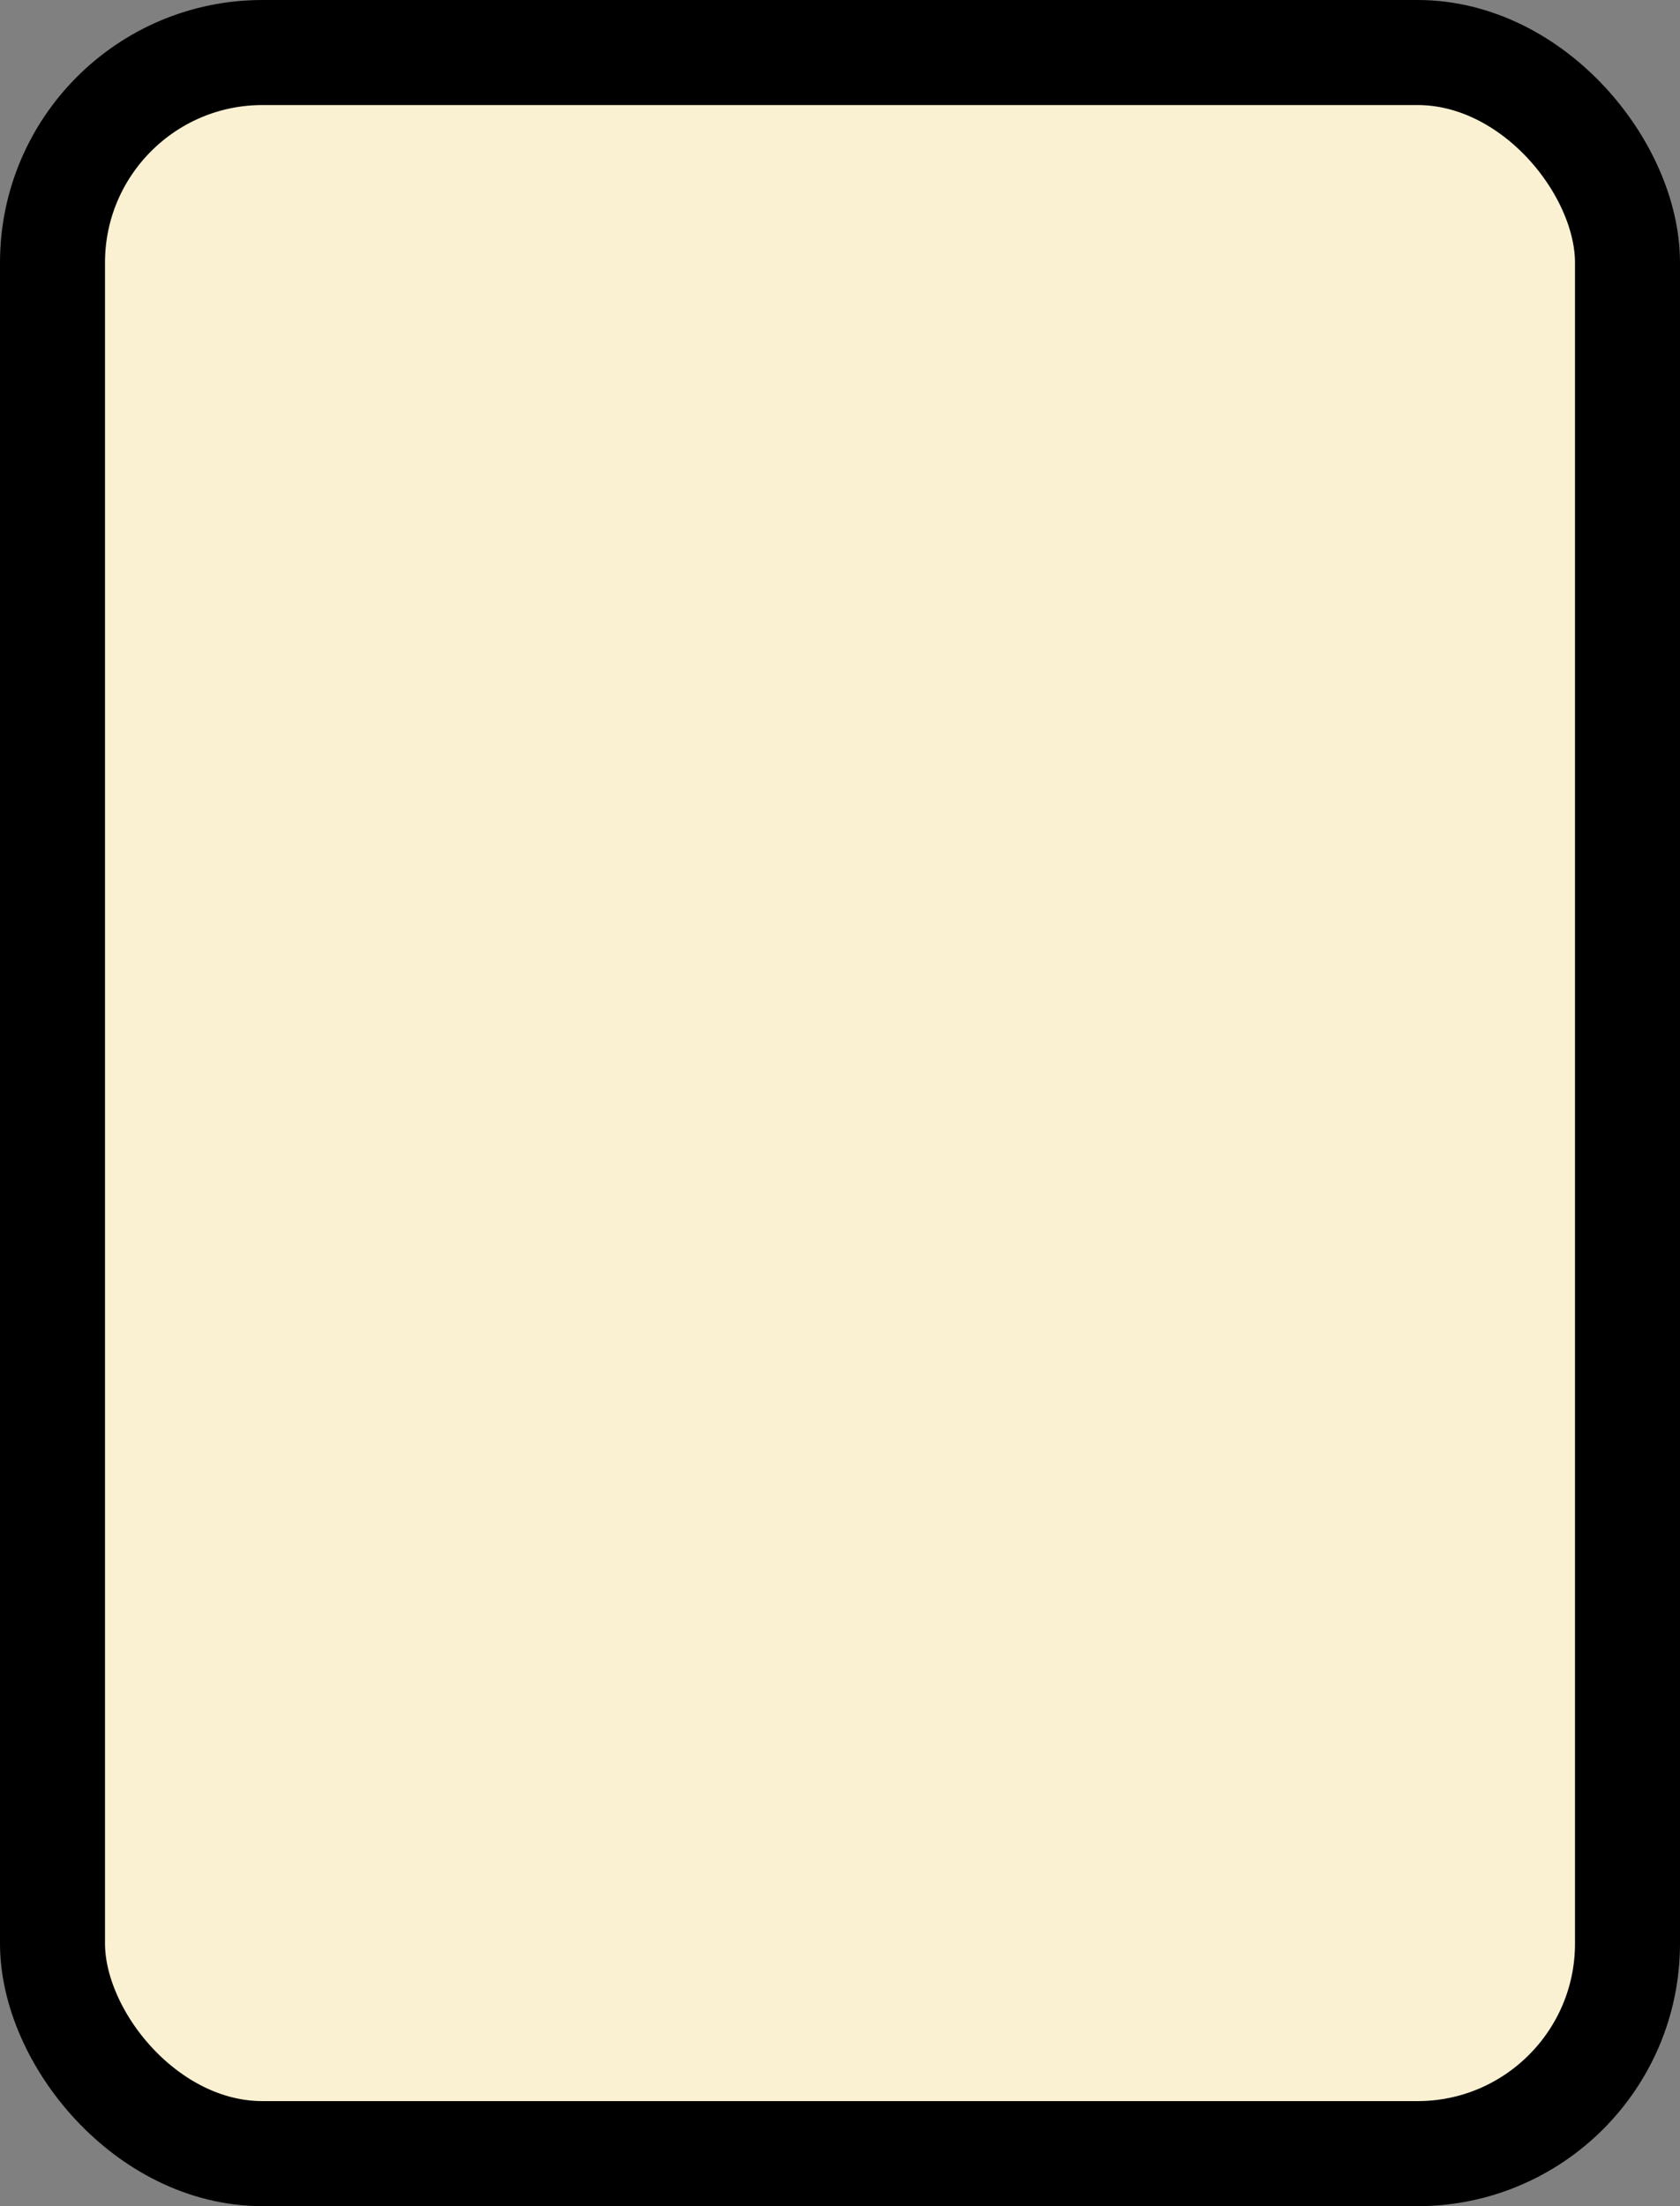 <?xml version='1.0' encoding='utf-8'?>
<svg xmlns="http://www.w3.org/2000/svg" width="100%" height="100%" viewBox="0 0 16 21">
  <rect x="0" y="0" width="16" height="21" fill="#808080" stroke="none"/>
  <rect x="0.5" y="0.5" width="15" height="20" rx="2" ry="2" id="shield" style="fill:#f9f1d2;stroke:#000000;stroke-width:1;"/>
</svg>
